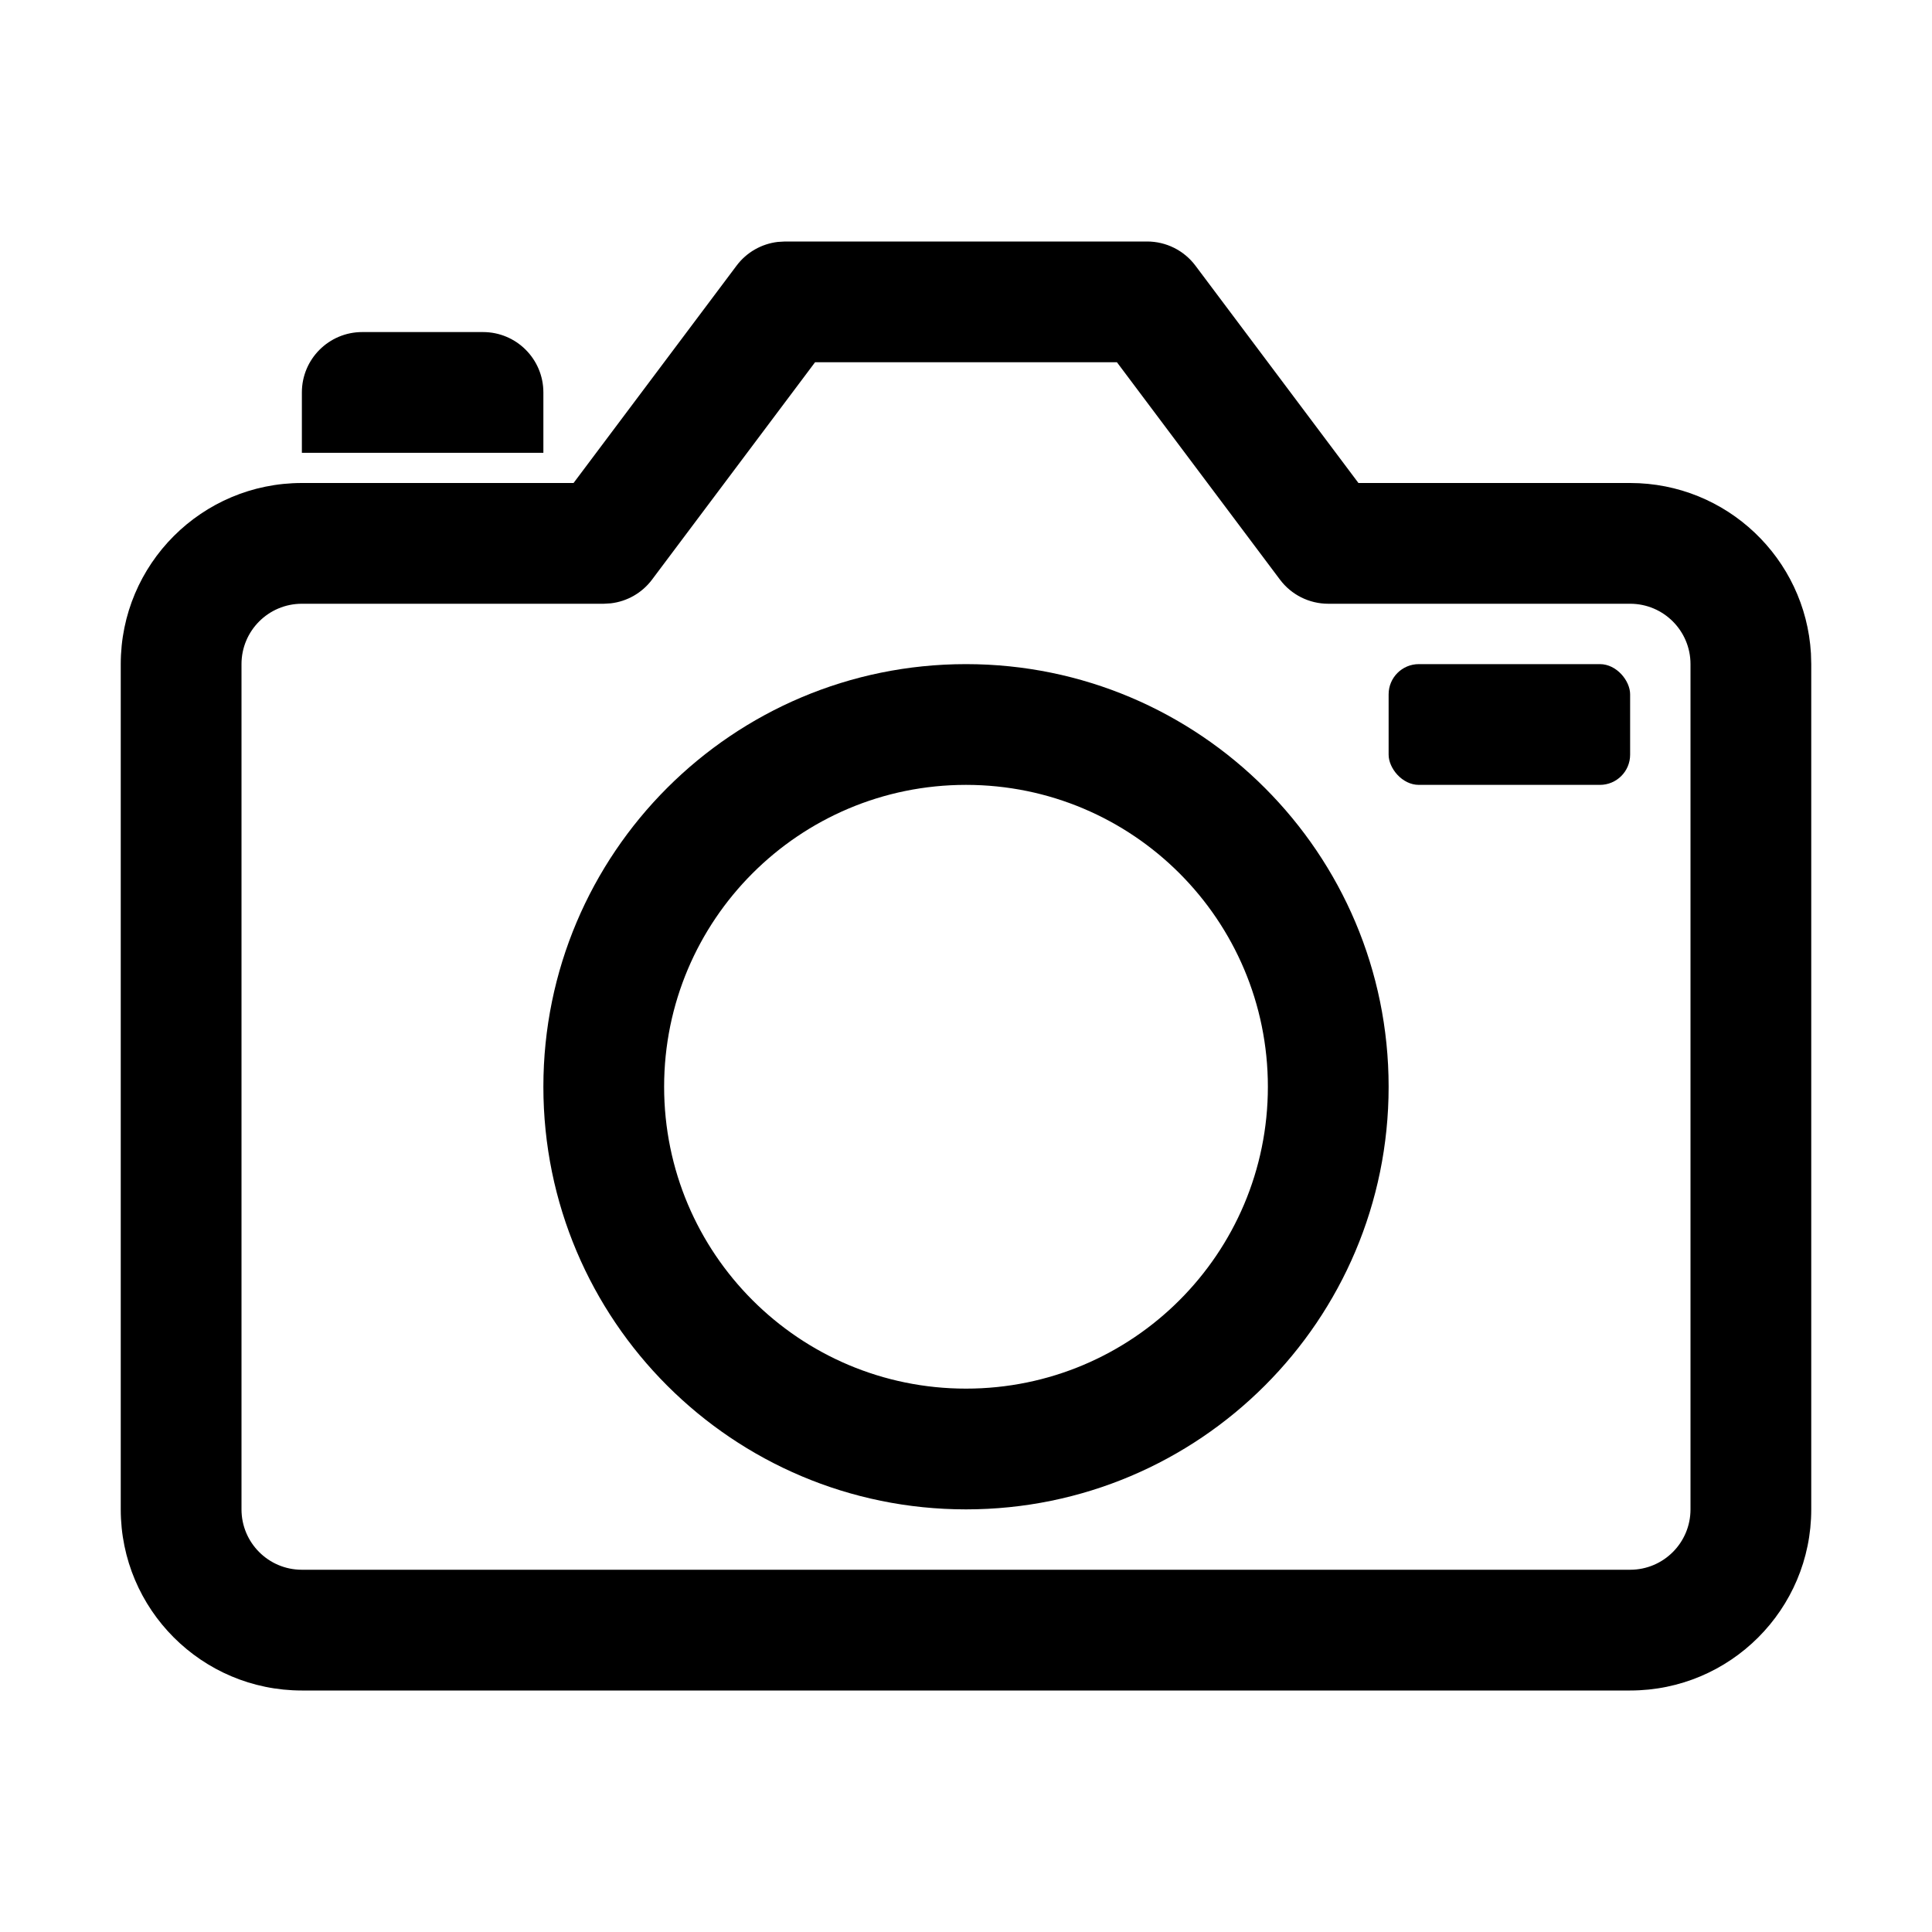 <?xml version="1.0" encoding="UTF-8"?>
<svg width="64px" height="64px" viewBox="0 0 64 64" version="1.1" xmlns="http://www.w3.org/2000/svg" xmlns:xlink="http://www.w3.org/1999/xlink">
    <title>camera</title>
    <g id="camera" stroke="none" stroke-width="1" fill="none" fill-rule="evenodd">
        <g id="Group" transform="translate(4, 8)" fill="#000000">
            <path d="M8,3 L12,3 C13.105,3 14,3.895 14,5 L14,7 L14,7 L6,7 L6,5 C6,3.895 6.895,3 8,3 Z" id="Rectangle"></path>
            <path d="M22,0 L21.766,0.014 C21.226,0.077 20.73,0.359 20.4,0.8 L15,8 L6,8 C2.686,8 0,10.686 0,14 L0,42 C0,45.314 2.686,48 6,48 L50,48 C53.314,48 56,45.314 56,42 L56,14 L55.99,13.647 C55.807,10.498 53.195,8 50,8 L41,8 L35.6,0.8 C35.222,0.296 34.63,0 34,0 L22,0 Z M23,4 L33,4 L38.4,11.2 C38.778,11.704 39.37,12 40,12 L50,12 C51.105,12 52,12.895 52,14 L52,42 C52,43.105 51.105,44 50,44 L6,44 C4.895,44 4,43.105 4,42 L4,14 C4,12.895 4.895,12 6,12 L16,12 L16.234,11.986 C16.774,11.923 17.27,11.641 17.6,11.2 L23,4 Z" id="Path-53" fill-rule="nonzero"></path>
            <path d="M28,14 C35.732,14 42,20.268 42,28 C42,35.732 35.732,42 28,42 C20.268,42 14,35.732 14,28 C14,20.268 20.268,14 28,14 Z M28,18 C22.477,18 18,22.477 18,28 C18,33.523 22.477,38 28,38 C33.523,38 38,33.523 38,28 C38,22.477 33.523,18 28,18 Z" id="Oval" fill-rule="nonzero"></path>
            <rect id="Rectangle" x="42" y="14" width="8" height="4" rx="1"></rect>
        </g>
    </g>
</svg>
